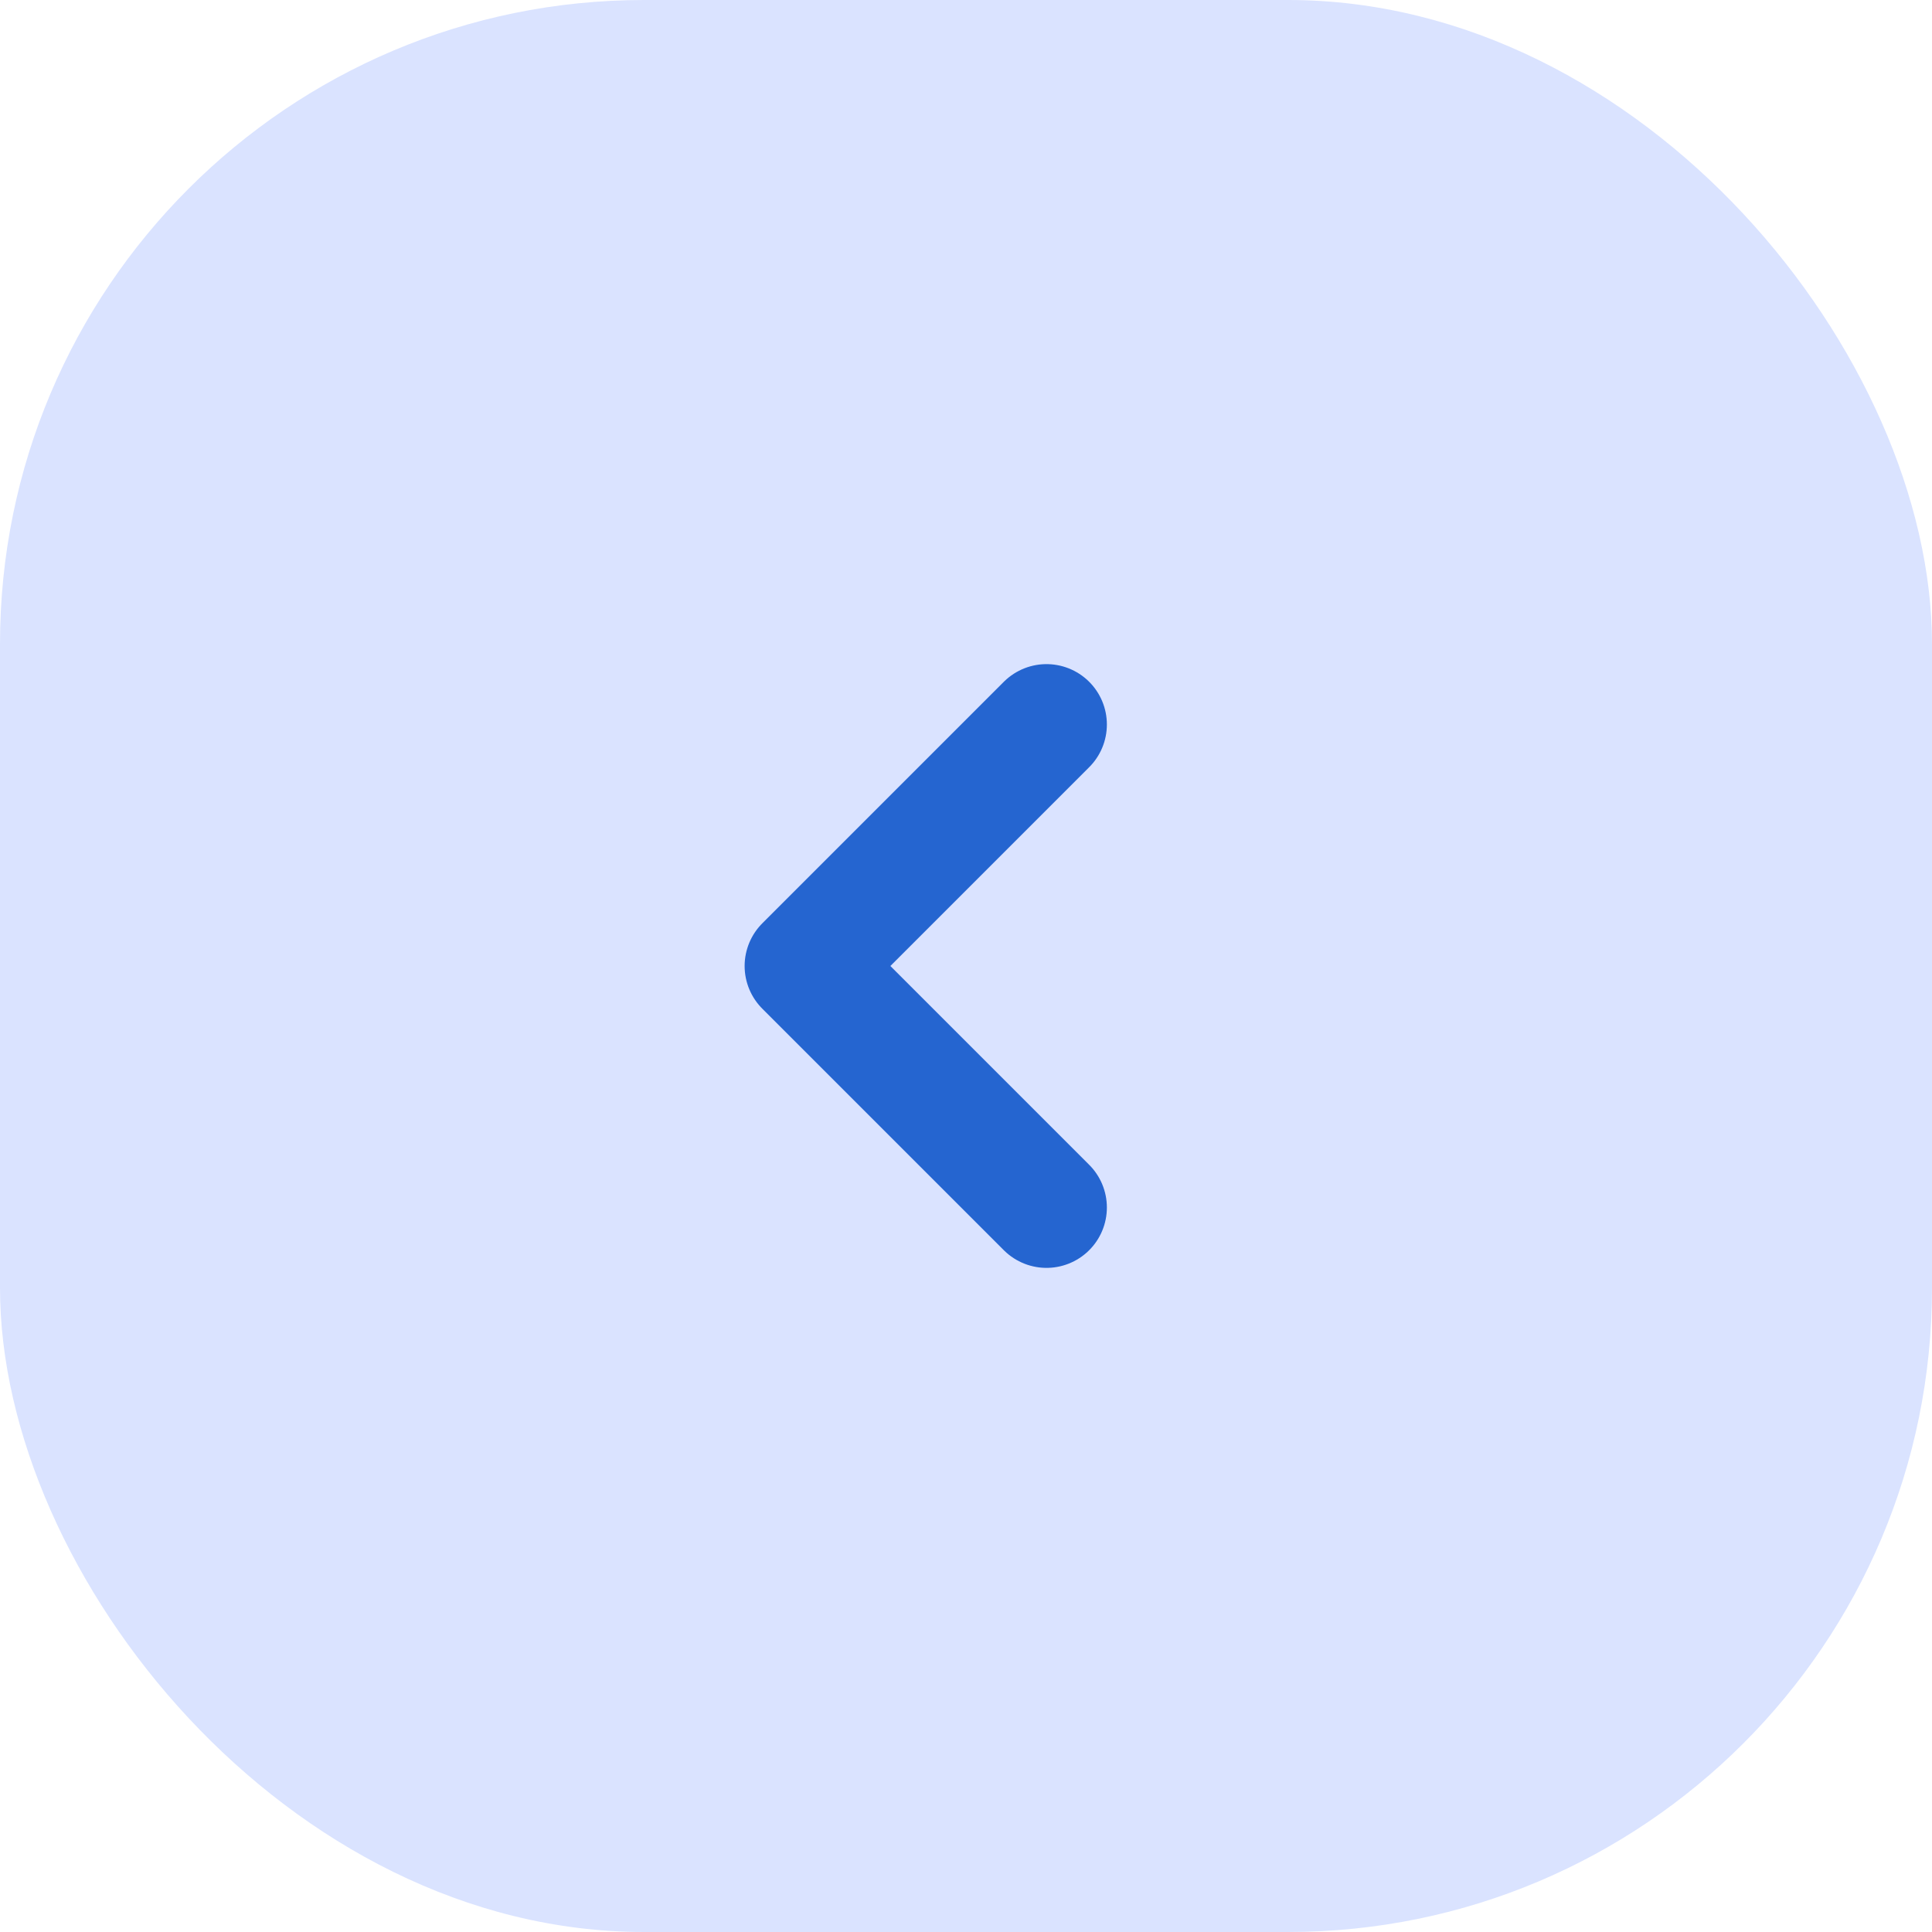 <svg width="24" height="24" viewBox="0 0 24 24" fill="none" xmlns="http://www.w3.org/2000/svg">
<g id="Broken / Arrows Action / Send Square">
<rect width="24" height="24" rx="8" fill="#DAE3FF"/>
<path id="Vector" d="M13 15L10 12L13 9" stroke="#2565D0" stroke-width="1.5" stroke-linecap="round" stroke-linejoin="round"/>
</g>
</svg>
